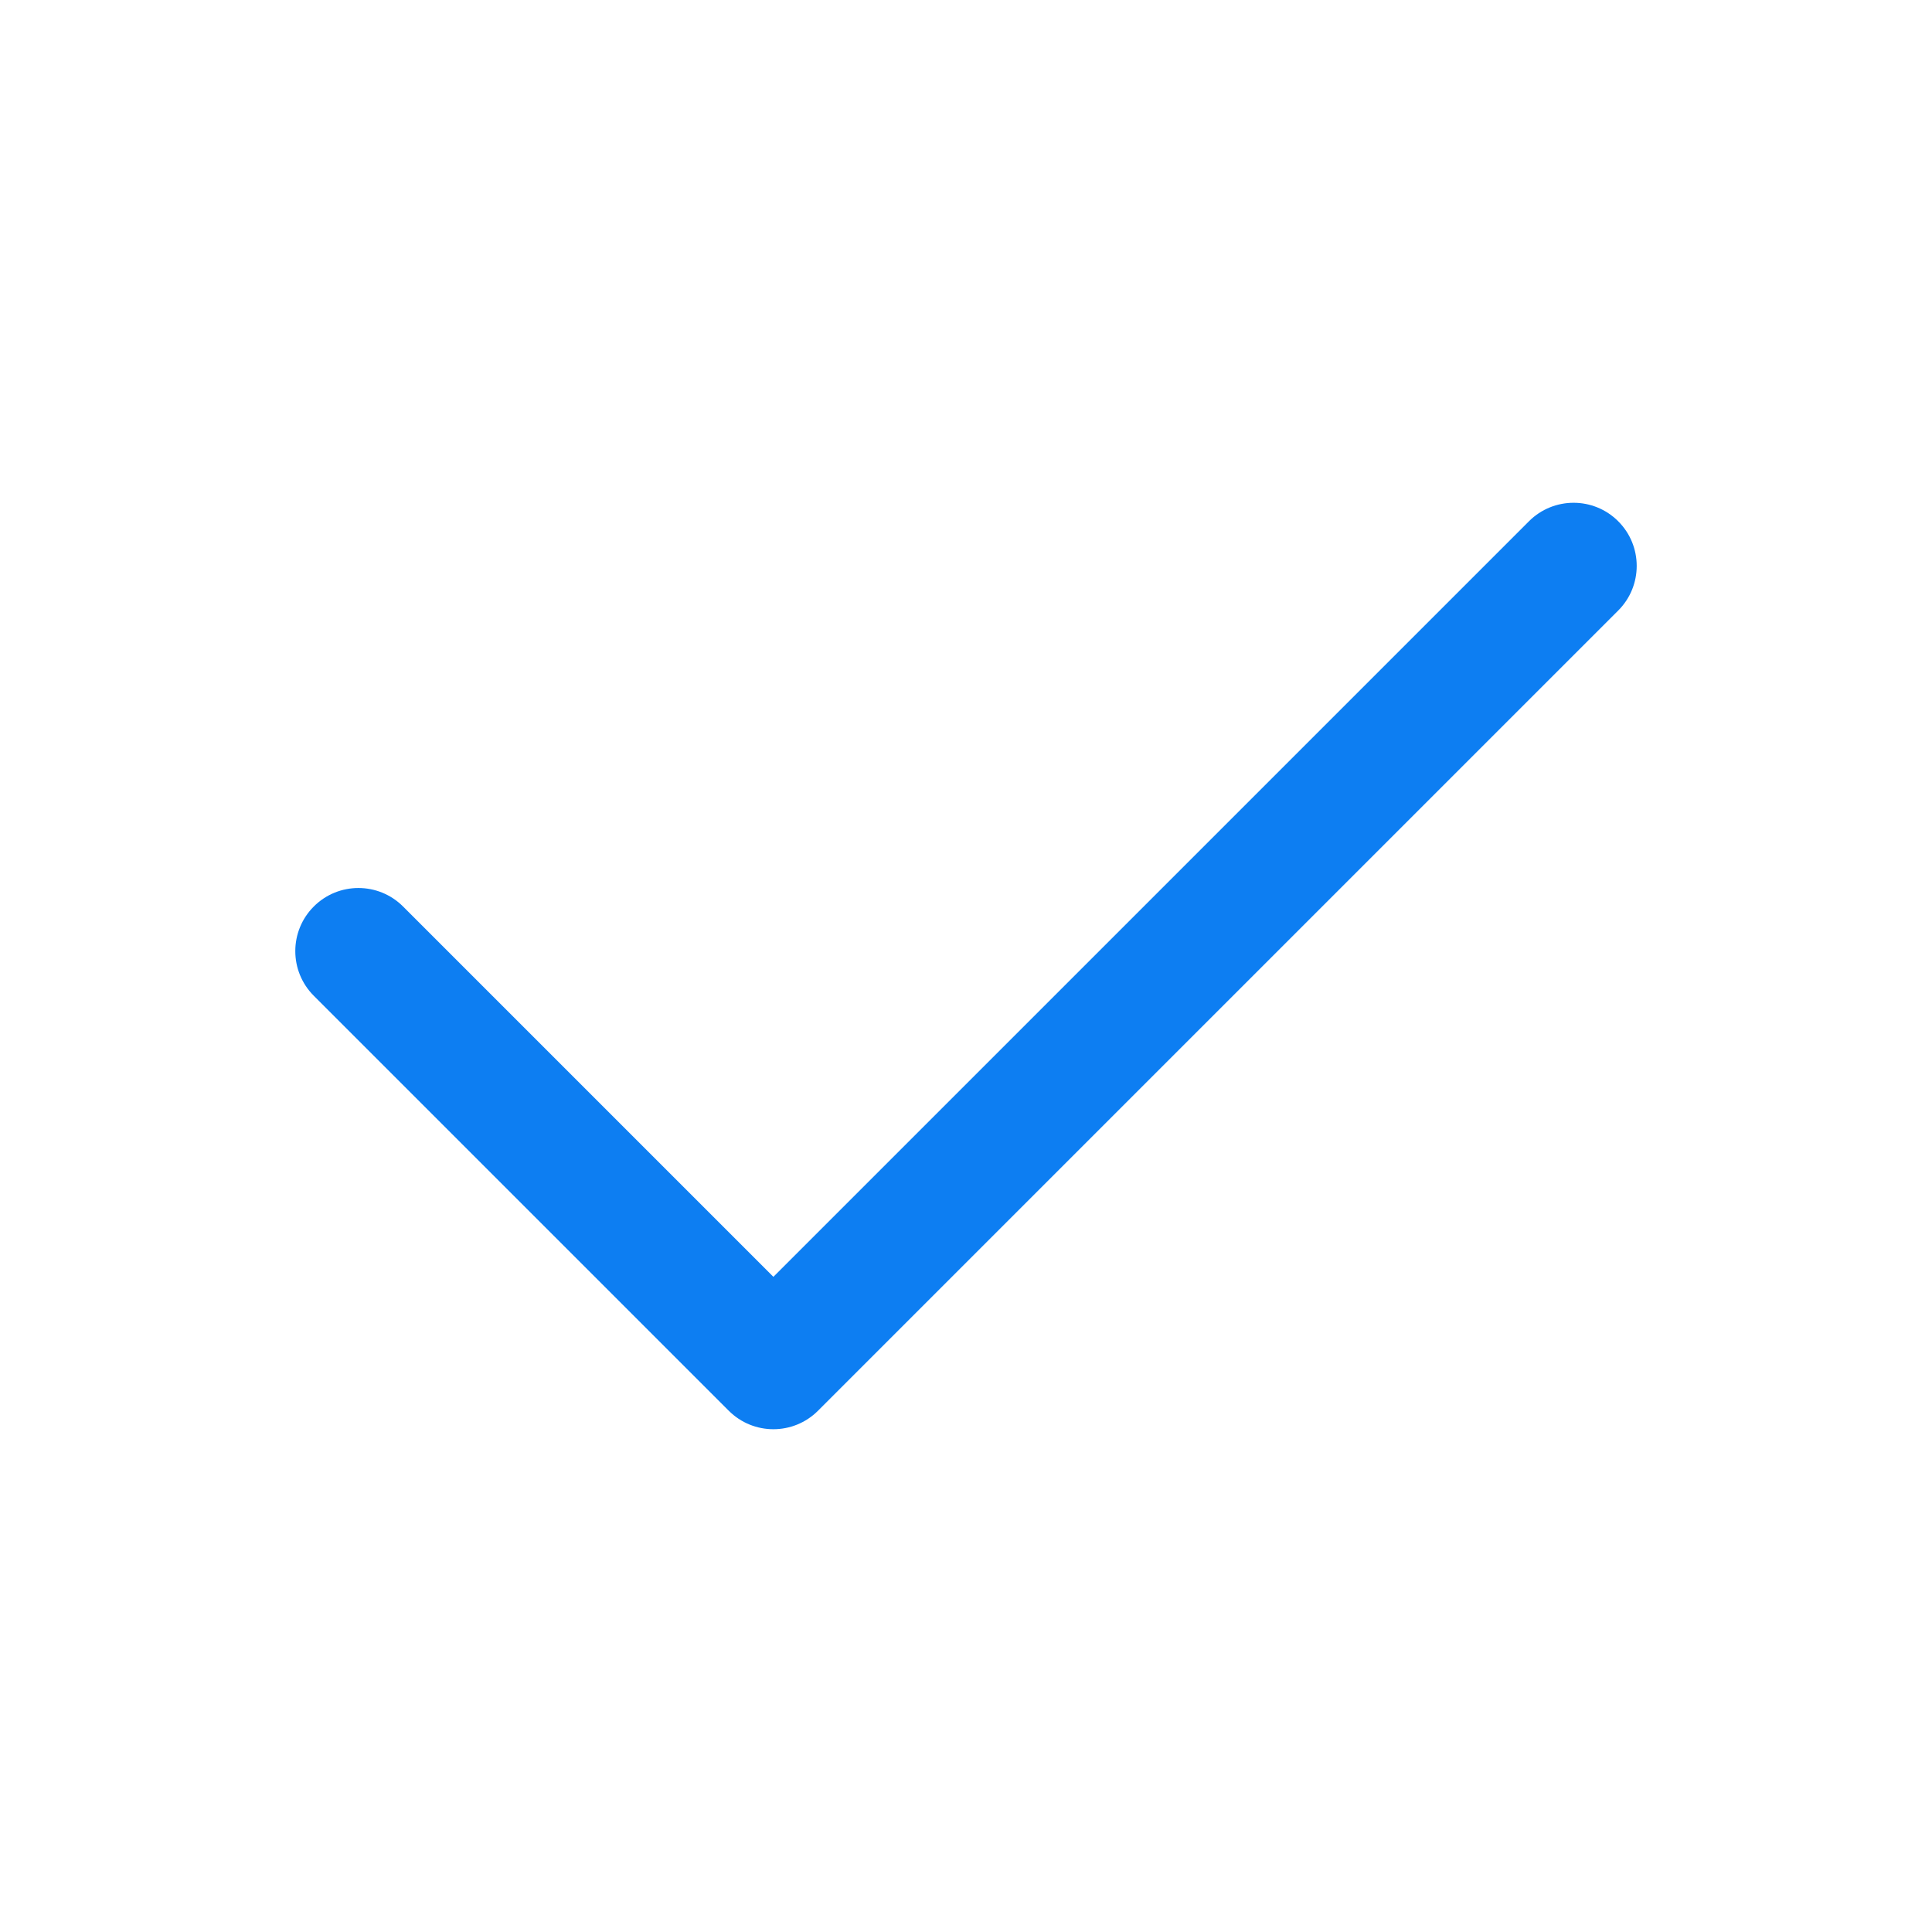 <?xml version="1.0" standalone="no"?><!DOCTYPE svg PUBLIC "-//W3C//DTD SVG 1.1//EN" "http://www.w3.org/Graphics/SVG/1.1/DTD/svg11.dtd"><svg t="1532157936856" class="icon" style="" viewBox="0 0 1024 1024" version="1.1" xmlns="http://www.w3.org/2000/svg" p-id="1054" xmlns:xlink="http://www.w3.org/1999/xlink" width="200" height="200"><defs><style type="text/css"></style></defs><path d="M409.91 757.515c-8.563 0-17.125-3.267-23.657-9.801L166.313 527.775c-13.066-13.066-13.066-34.248 0-47.314 13.064-13.064 34.25-13.064 47.314 0L409.91 676.746l400.467-400.464c13.057-13.064 34.25-13.064 47.308 0 13.069 13.066 13.069 34.248 0 47.314L433.567 747.713c-6.531 6.534-15.094 9.801-23.657 9.801z" p-id="1055" fill="#0d7ef2"></path></svg>